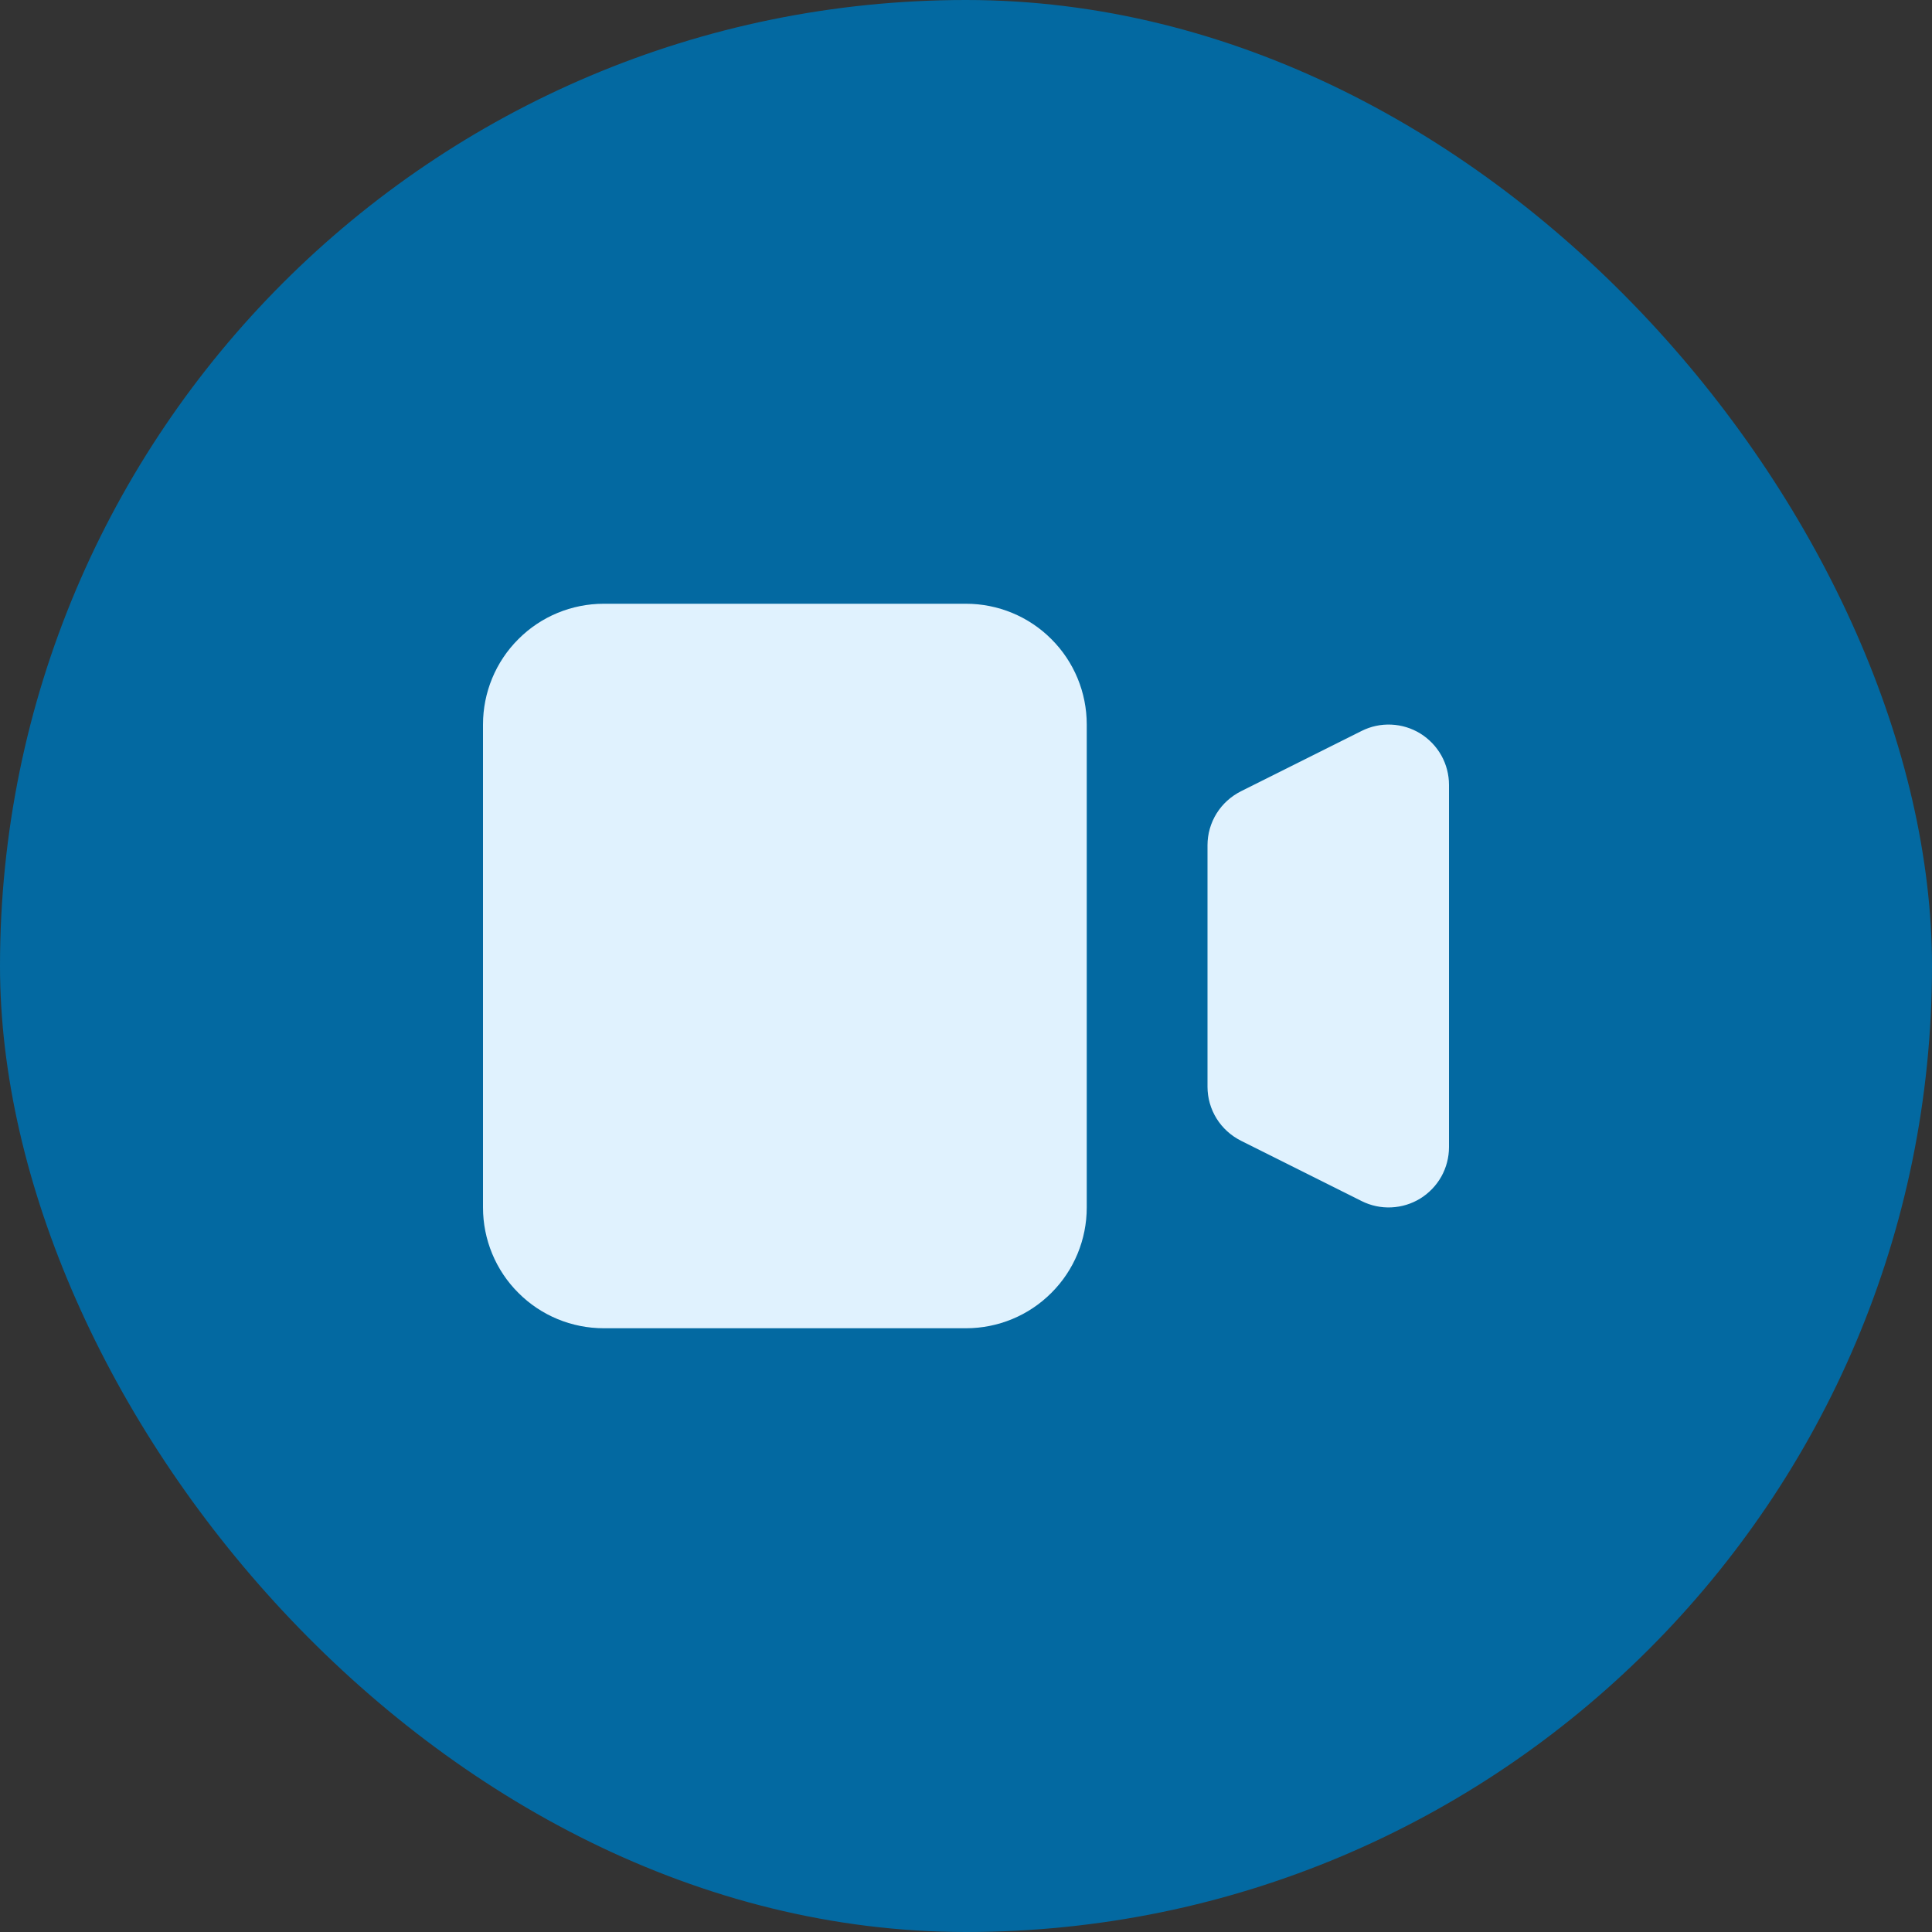 <svg width="16" height="16" viewBox="0 0 16 16" fill="none" xmlns="http://www.w3.org/2000/svg">
<rect x="0" y="0" width="16" height="16" fill="#333333" stroke="none"/>
<rect width="16" height="16" rx="8" fill="#0369A1"/>
<path d="M4 6C4 5.735 4.105 5.48 4.293 5.293C4.48 5.105 4.735 5 5 5H8C8.265 5 8.52 5.105 8.707 5.293C8.895 5.48 9 5.735 9 6V10C9 10.265 8.895 10.52 8.707 10.707C8.52 10.895 8.265 11 8 11H5C4.735 11 4.48 10.895 4.293 10.707C4.105 10.52 4 10.265 4 10V6ZM10.277 6.553C10.194 6.595 10.124 6.658 10.075 6.737C10.026 6.816 10 6.907 10 7V9C10 9.093 10.026 9.184 10.075 9.263C10.124 9.342 10.194 9.405 10.277 9.447L11.277 9.947C11.353 9.985 11.437 10.003 11.523 9.999C11.608 9.995 11.69 9.97 11.763 9.925C11.835 9.88 11.895 9.818 11.937 9.743C11.978 9.669 12 9.585 12 9.5V6.5C12 6.415 11.978 6.331 11.937 6.257C11.895 6.182 11.835 6.12 11.763 6.075C11.69 6.03 11.608 6.005 11.523 6.001C11.437 5.997 11.353 6.015 11.277 6.053L10.277 6.553Z" fill="#E0F2FE"/>
</svg>
